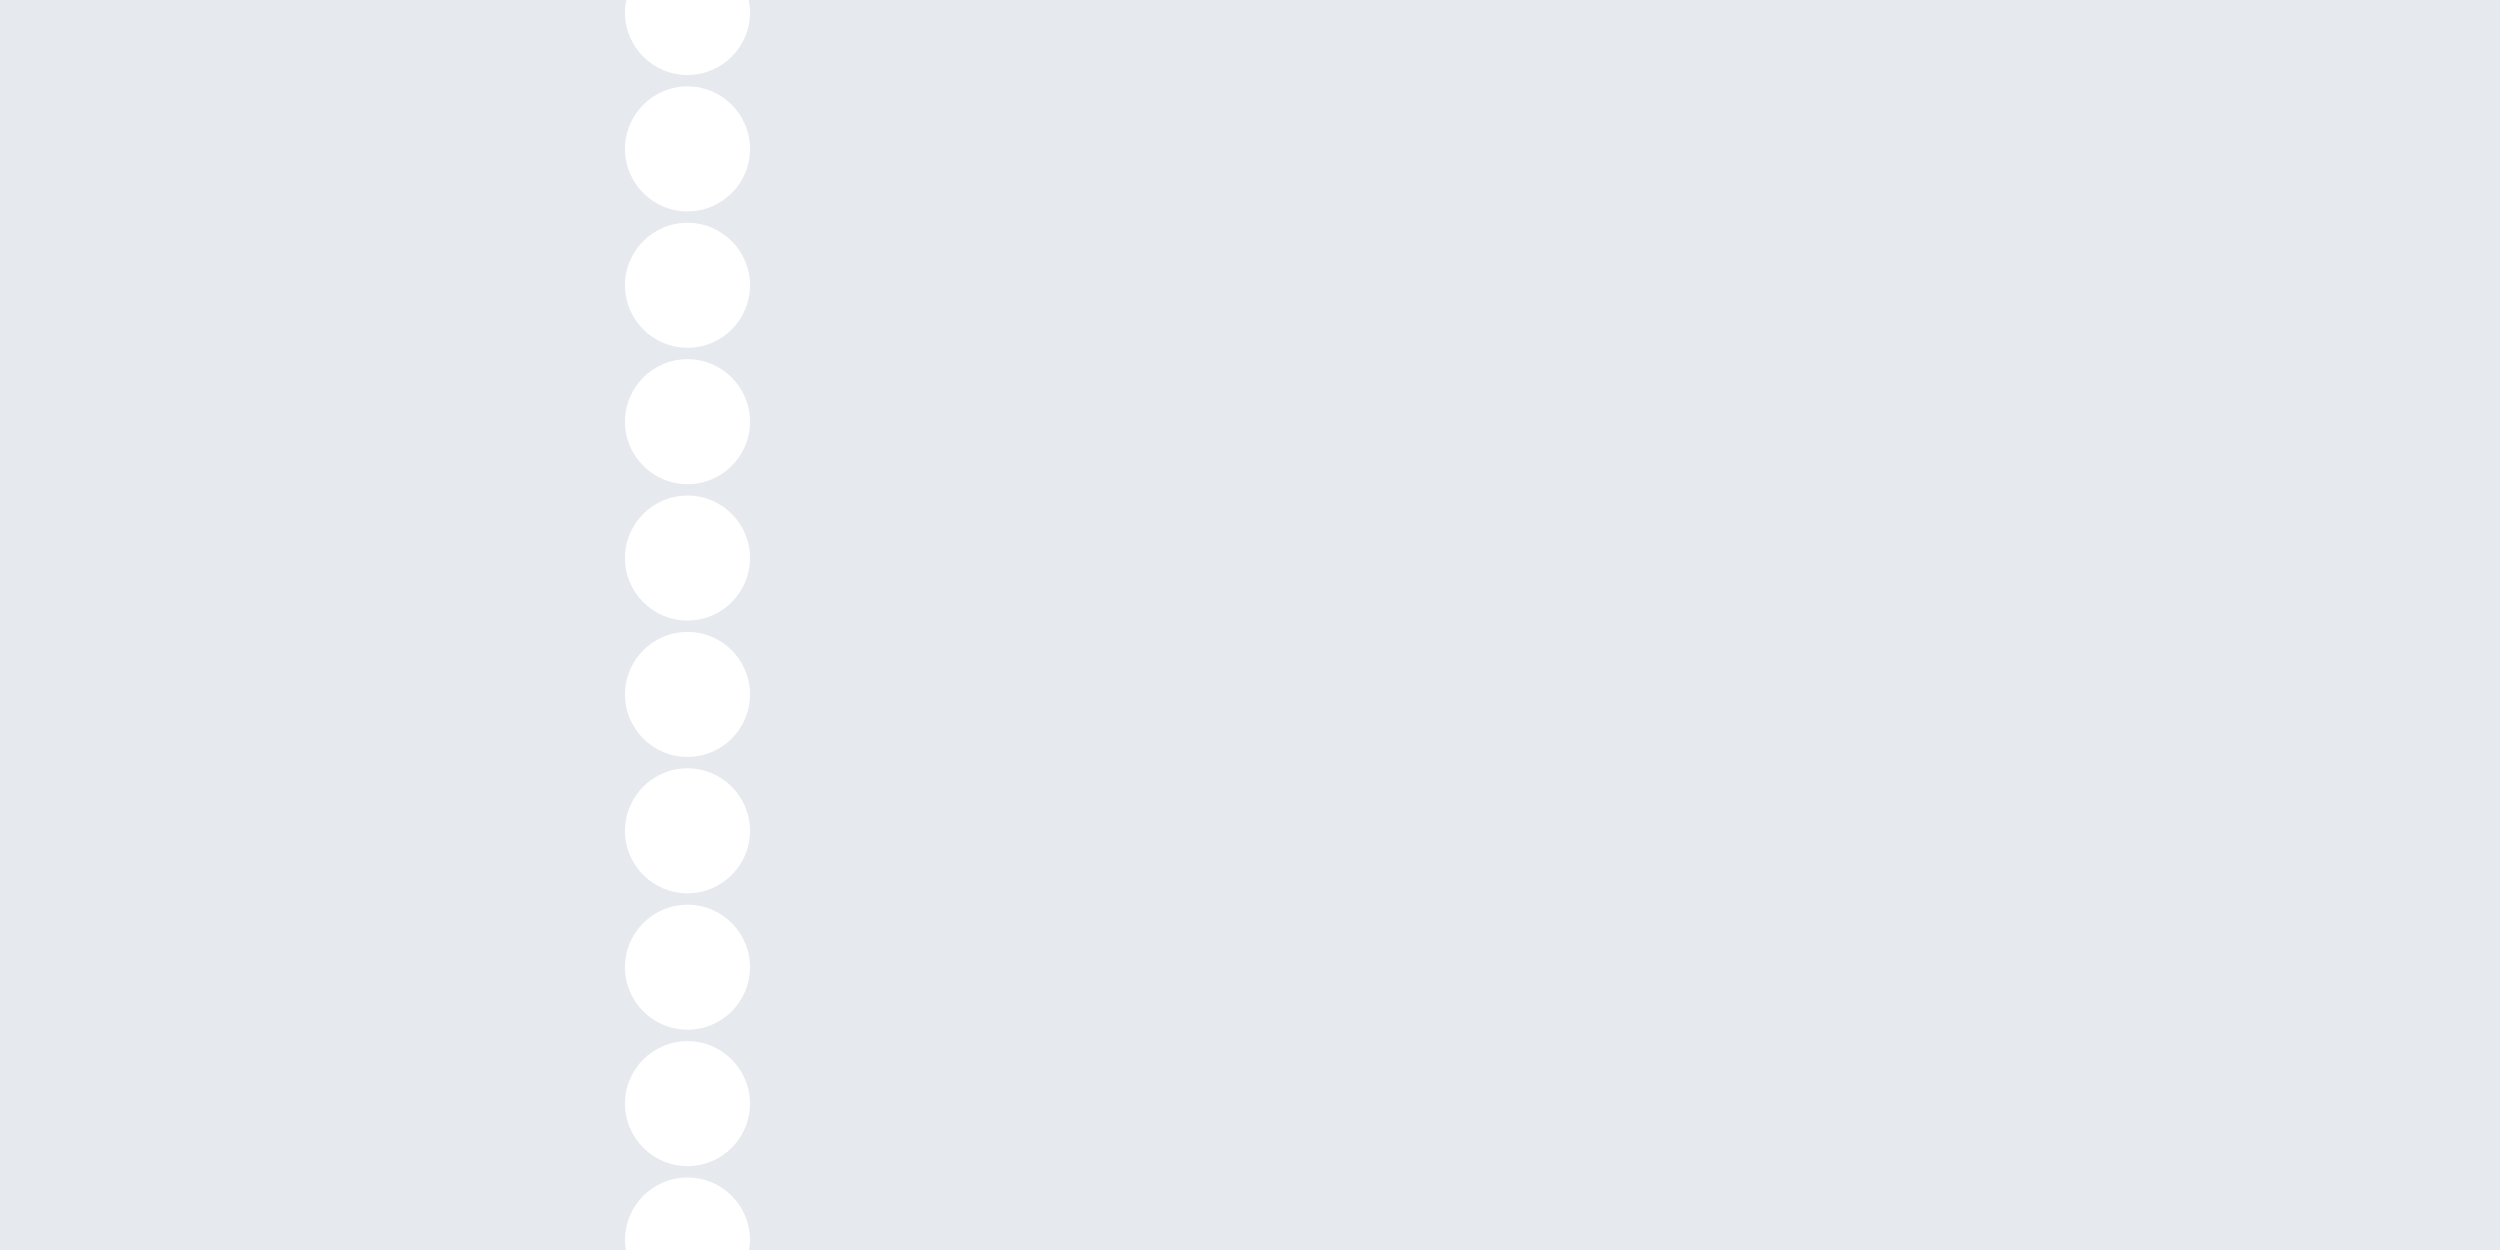 <?xml version="1.0" encoding="utf-8"?>
<!DOCTYPE svg PUBLIC "-//W3C//DTD SVG 1.1//EN" "http://www.w3.org/Graphics/SVG/1.1/DTD/svg11.dtd">
<svg version="1.1" id="Layer_1" xmlns="http://www.w3.org/2000/svg" xmlns:xlink="http://www.w3.org/1999/xlink" x="0px" y="0px"
	 width="100px" height="50px" viewBox="0 0 100 50" enable-background="new 0 0 100 50" xml:space="preserve">
<path fill="#e6e9ed" d="M29.95,0C29.982,0.162,30,0.329,30,0.5C30,1.881,28.881,3,27.5,3S25,1.881,25,0.5
	c0-0.171,0.018-0.338,0.05-0.5H0v50h25.041C25.019,49.869,25,49.736,25,49.6c0-1.381,1.119-2.5,2.5-2.5s2.5,1.119,2.5,2.5
	c0,0.137-0.019,0.27-0.041,0.4H100V0H29.95z M27.5,46.645c-1.381,0-2.5-1.119-2.5-2.5s1.119-2.5,2.5-2.5s2.5,1.119,2.5,2.5
	S28.881,46.645,27.5,46.645z M27.5,41.188c-1.381,0-2.5-1.119-2.5-2.5s1.119-2.5,2.5-2.5s2.5,1.119,2.5,2.5
	S28.881,41.188,27.5,41.188z M27.5,35.733c-1.381,0-2.5-1.119-2.5-2.5s1.119-2.5,2.5-2.5s2.5,1.119,2.5,2.5
	S28.881,35.733,27.5,35.733z M27.5,30.277c-1.381,0-2.5-1.119-2.5-2.5s1.119-2.5,2.5-2.5s2.5,1.119,2.5,2.5
	S28.881,30.277,27.5,30.277z M27.5,24.822c-1.381,0-2.5-1.119-2.5-2.5s1.119-2.5,2.5-2.5s2.5,1.119,2.5,2.5
	S28.881,24.822,27.5,24.822z M27.5,19.367c-1.381,0-2.5-1.119-2.5-2.5s1.119-2.5,2.5-2.5s2.5,1.119,2.5,2.5
	S28.881,19.367,27.5,19.367z M27.5,13.911c-1.381,0-2.5-1.119-2.5-2.5s1.119-2.5,2.5-2.5s2.5,1.119,2.5,2.5
	S28.881,13.911,27.5,13.911z M27.5,8.456c-1.381,0-2.5-1.119-2.5-2.5s1.119-2.5,2.5-2.5s2.5,1.119,2.5,2.5S28.881,8.456,27.5,8.456z
	"/>
</svg>
